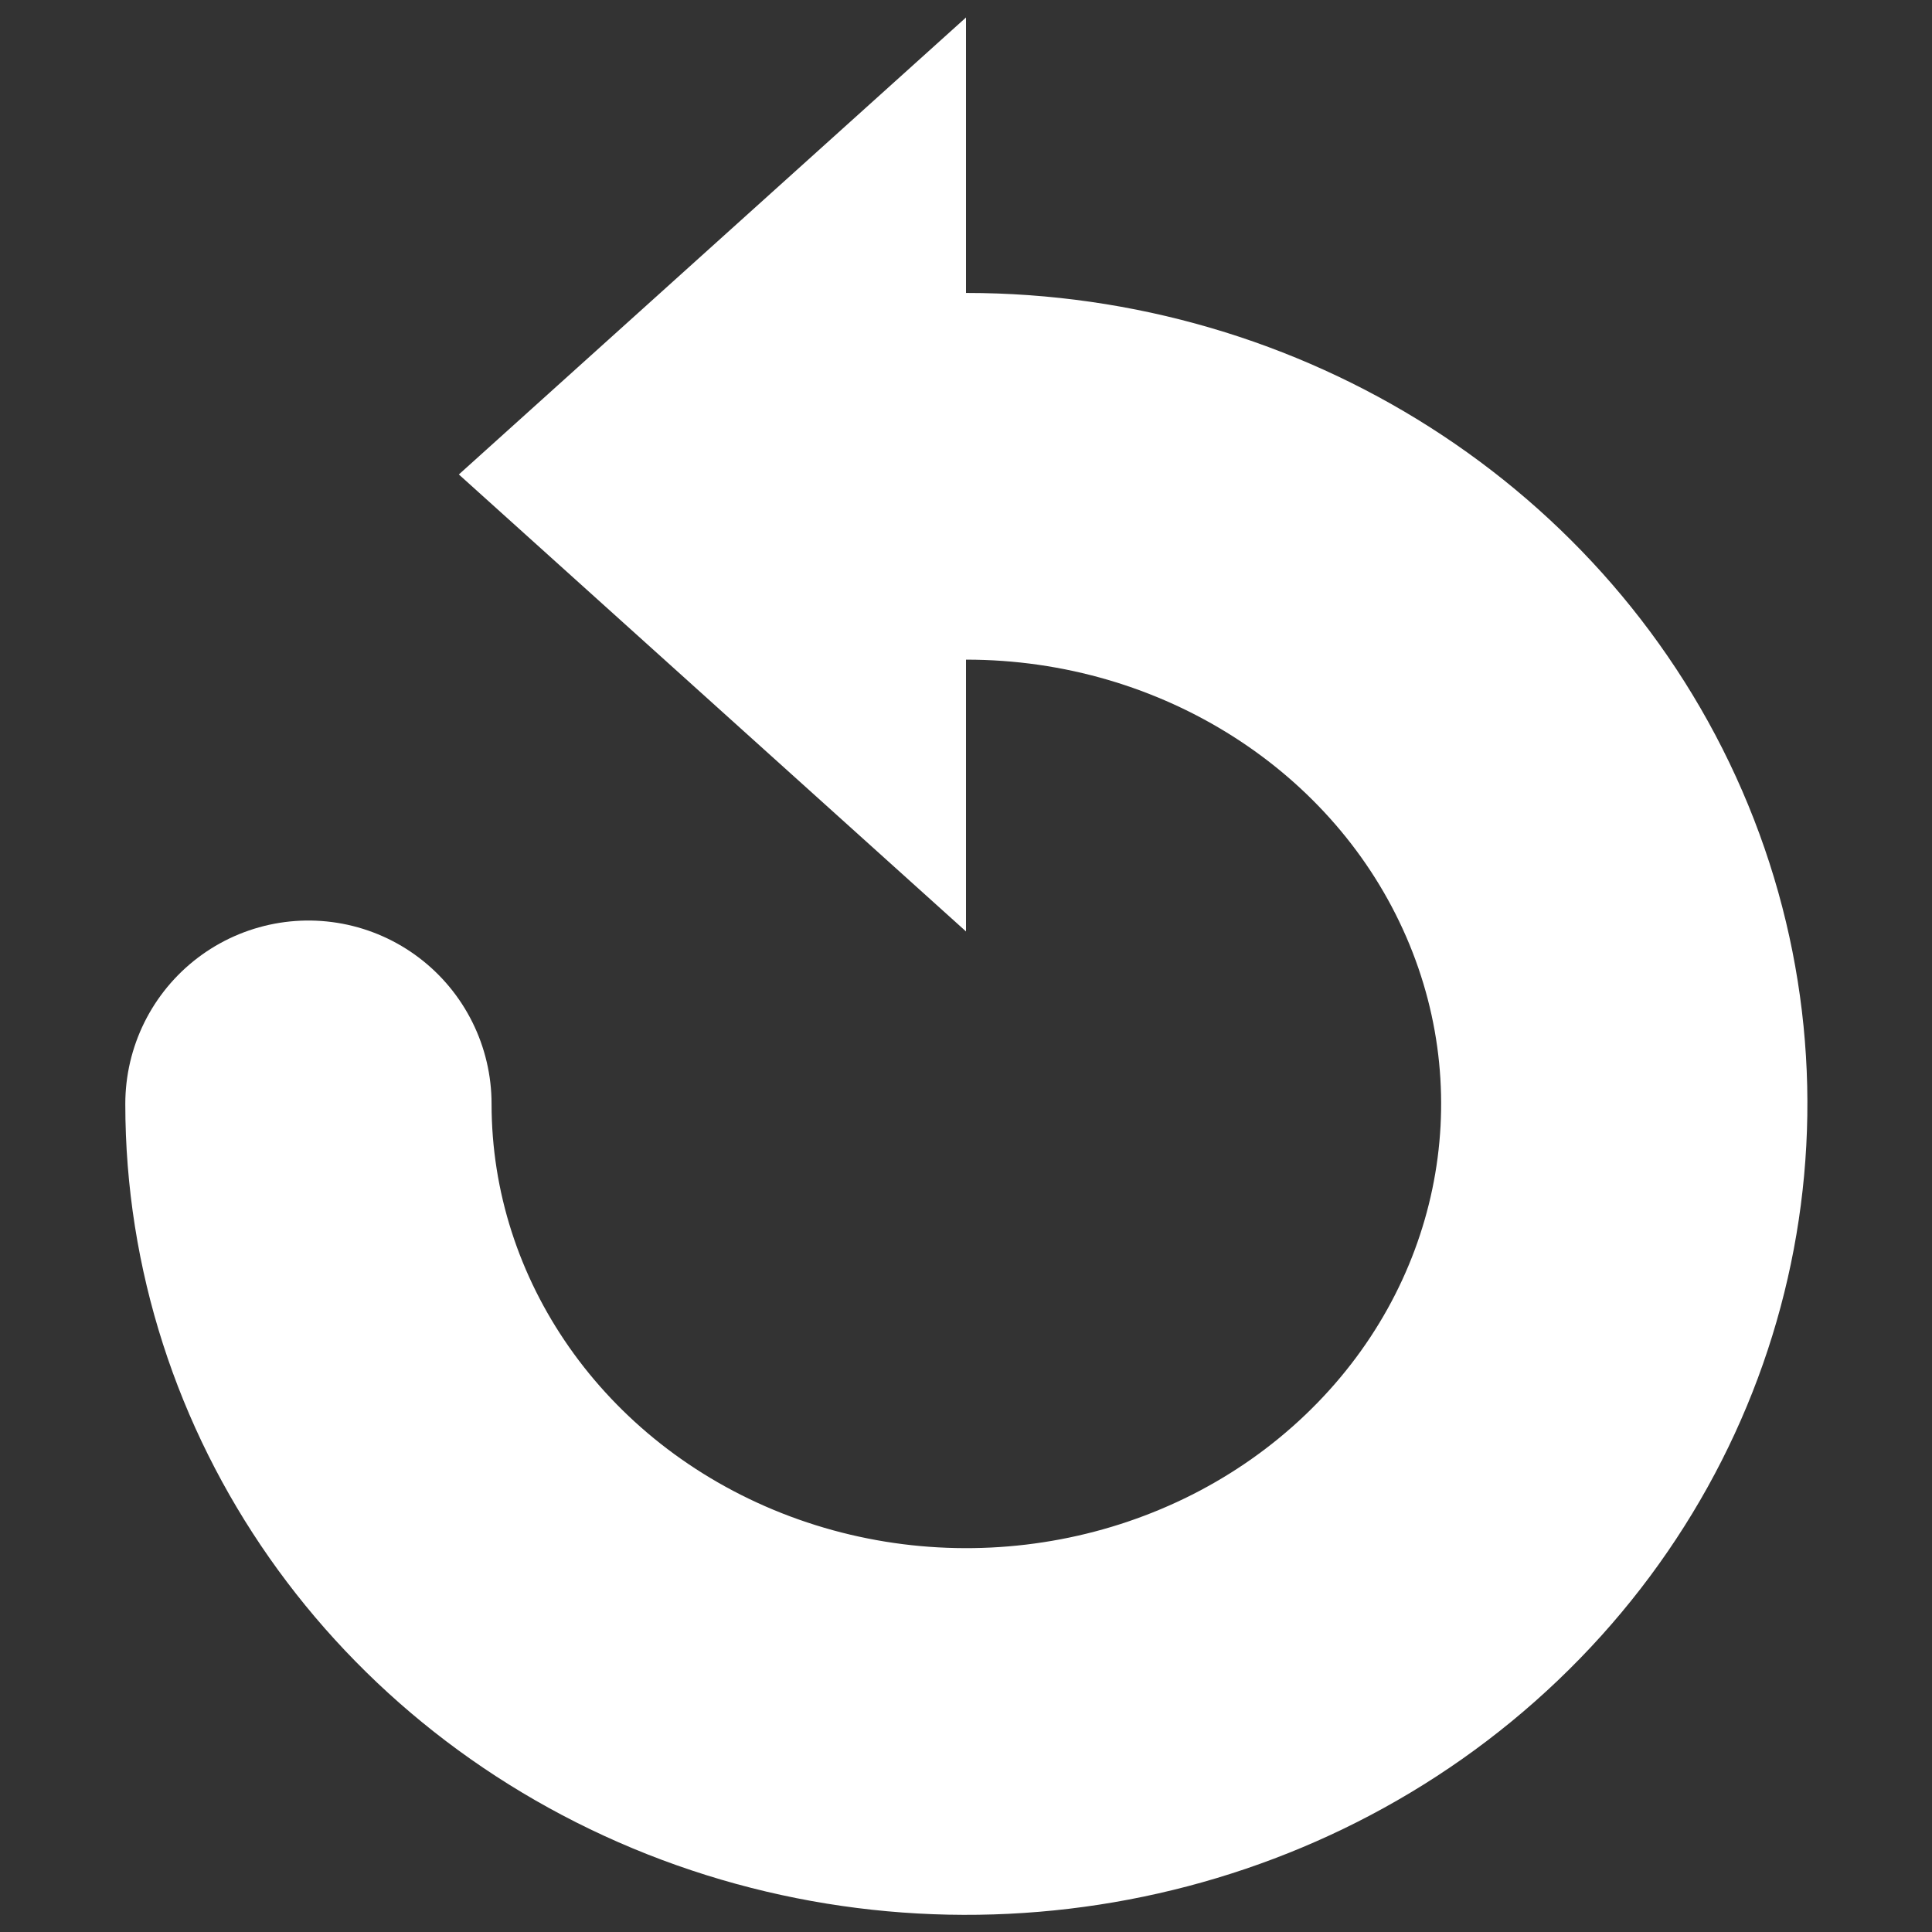 <?xml version="1.0" encoding="UTF-8" standalone="no"?>
<!-- Created with Inkscape (http://www.inkscape.org/) -->

<svg
   width="32"
   height="32"
   viewBox="0 0 32 32"
   version="1.1"
   id="svg1"
   inkscape:export-filename="Refresh.png"
   inkscape:export-xdpi="96"
   inkscape:export-ydpi="96"
   inkscape:version="1.4 (e7c3feb100, 2024-10-09)"
   sodipodi:docname="IconsDrawing.svg"
   xmlns:inkscape="http://www.inkscape.org/namespaces/inkscape"
   xmlns:sodipodi="http://sodipodi.sourceforge.net/DTD/sodipodi-0.dtd"
   xmlns="http://www.w3.org/2000/svg"
   xmlns:svg="http://www.w3.org/2000/svg">
  <rect x="0" y="0" width="32" height="32" fill="#333333" stroke="none"/>
  <sodipodi:namedview
     id="namedview1"
     pagecolor="#ffffff"
     bordercolor="#000000"
     borderopacity="0.25"
     inkscape:showpageshadow="2"
     inkscape:pageopacity="0.0"
     inkscape:pagecheckerboard="0"
     inkscape:deskcolor="#d1d1d1"
     inkscape:document-units="px"
     inkscape:zoom="22.627417"
     inkscape:cx="13.390835"
     inkscape:cy="14.451495"
     inkscape:window-width="1920"
     inkscape:window-height="1012"
     inkscape:window-x="0"
     inkscape:window-y="0"
     inkscape:window-maximized="1"
     inkscape:current-layer="svg1">
    <inkscape:page
       x="0"
       y="0"
       width="32"
       height="32"
       id="page2"
       margin="0"
       bleed="0" />
  </sodipodi:namedview>
  <defs
     id="defs1" />
  <g
     inkscape:groupmode="layer"
     id="layer2"
     inkscape:label="Layer 2"
     style="display:none;fill:#000000">
    <rect
       style="display:inline;fill:#000000;stroke-width:3.232"
       id="rect2"
       width="32"
       height="32"
       x="0"
       y="0" />
  </g>
  <path
     id="path86"
     style="display:none;fill:#ffffff;fill-opacity:1;stroke:none;stroke-width:1.475;stroke-dasharray:none;stroke-opacity:1"
     d="M 18.681,8.4999997e-8 A 2.746,3.487 0 0 1 15.991,2.813 2.746,3.487 0 0 1 13.33,0.012 16.219,16.233 0 0 0 6.563,2.842 3.485,2.748 45.11 0 1 6.621,6.699 3.485,2.748 45.11 0 1 2.796,6.627 16.219,16.233 0 0 0 6.595e-6,13.394 3.484,2.749 0 0 1 2.739,16.078 3.484,2.749 0 0 1 0.026,18.727 16.219,16.233 0 0 0 2.863,25.469 2.748,3.485 44.89 0 1 4.93,24.783 2.748,3.485 44.89 0 1 6.621,25.454 2.748,3.485 44.89 0 1 6.632,29.219 16.219,16.233 0 0 0 13.348,32 a 2.746,3.487 0 0 1 2.644,-2.66 2.746,3.487 0 0 1 2.667,2.655 16.219,16.233 0 0 0 6.71,-2.793 3.485,2.748 45.11 0 1 -0.006,-3.747 3.485,2.748 45.11 0 1 1.69,-0.672 3.485,2.748 45.11 0 1 2.068,0.686 16.219,16.233 0 0 0 2.837,-6.742 3.484,2.749 0 0 1 -2.713,-2.649 3.484,2.749 0 0 1 2.756,-2.658 A 16.219,16.233 0 0 0 29.212,6.606 2.748,3.485 44.89 0 1 25.362,6.699 2.748,3.485 44.89 0 1 25.463,2.83 16.219,16.233 0 0 0 18.681,4.85e-7 Z M 15.991,7.148 a 8.847,8.855 0 0 1 8.847,8.855 8.847,8.855 0 0 1 -8.847,8.855 8.847,8.855 0 0 1 -8.847,-8.855 8.847,8.855 0 0 1 8.847,-8.855 z"
     inkscape:label="Settings" />
  <g
     id="g7"
     inkscape:label="Find"
     style="display:none">
    <ellipse
       style="fill:none;stroke:#ffffff;stroke-width:4;stroke-dasharray:none;stroke-opacity:1"
       id="path4"
       cx="-11.999"
       cy="11.999"
       transform="scale(-1,1)"
       rx="9.999"
       ry="9.999" />
    <path
       style="fill:none;stroke:#ffffff;stroke-width:4;stroke-linecap:round;stroke-dasharray:none;stroke-opacity:1"
       d="M 30,30 19.374,19.374"
       id="path7"
       sodipodi:nodetypes="cc" />
  </g>
  <g
     id="g12"
     style="display:none"
     inkscape:label="ReloadFile">
    <path
       id="rect8"
       style="display:inline;fill:none;stroke:#ffffff;stroke-width:3.843;stroke-linecap:round;stroke-dasharray:none"
       d="M 12.386,1.921 H 26.579 V 30.079 H 5.421 V 10.446 Z"
       sodipodi:nodetypes="cccccc" />
    <path
       id="path8"
       style="fill:none;stroke:#ffffff;stroke-width:3.611;stroke-linecap:round;stroke-dasharray:none"
       d="m 16.003,9.818 c 2.624,0 4.989,1.506 5.993,3.815 1.004,2.309 0.449,4.968 -1.406,6.735 -1.855,1.768 -4.645,2.296 -7.069,1.34 -2.424,-0.957 -4.004,-3.21 -4.004,-5.71"
       sodipodi:nodetypes="csssc" />
    <path
       id="rect11"
       style="fill:#ffffff;stroke-width:2.108;stroke-linecap:round"
       d="M 11,9.8 16,5.3 v 9 z"
       sodipodi:nodetypes="cccc" />
  </g>
  <g
     id="g13"
     inkscape:label="OpenFile"
     style="display:none">
    <path
       id="path9"
       style="display:inline;fill:none;stroke:#ffffff;stroke-width:3.843;stroke-linecap:round;stroke-dasharray:none"
       d="M 12.386,1.921 H 26.579 V 30.079 H 5.421 V 10.446 Z"
       sodipodi:nodetypes="cccccc" />
    <path
       style="fill:none;stroke:#ffffff;stroke-width:3.558;stroke-linecap:round;stroke-dasharray:none;stroke-opacity:1"
       d="M 16.9,24.518 V 11.683"
       id="path10" />
    <path
       id="rect12"
       style="display:inline;fill:#ffffff;stroke-width:5.246;stroke-linecap:round"
       d="m 11.243,11.6 5.657,-7 5.657,7 z"
       sodipodi:nodetypes="cccc" />
  </g>
  <g
     id="g15"
     inkscape:label="Save"
     style="display:none">
    <path
       id="rect13"
       style="display:inline;fill:none;stroke:#ffffff;stroke-width:4;stroke-linecap:round"
       d="M 2,2 H 22.01 L 30,9.99 V 30 H 2 Z"
       sodipodi:nodetypes="cccccc" />
    <path
       id="rect14"
       style="fill:#ffffff;fill-opacity:1;stroke:none;stroke-width:9.187;stroke-linecap:round;stroke-dasharray:none;stroke-opacity:1"
       d="M 6,3.912 V 13.912 H 21 V 3.912 Z m 1.935,1.875 H 11.806 V 12.037 H 7.935 Z" />
  </g>
  <g
     id="g18"
     inkscape:label="Console"
     style="display:none">
    <rect
       style="fill:none;fill-opacity:1;stroke:#ffffff;stroke-width:4;stroke-linecap:round;stroke-dasharray:none;stroke-opacity:1"
       id="rect15"
       width="28"
       height="28"
       x="2"
       y="2" />
    <rect
       style="fill:#ffffff;fill-opacity:1;stroke:none;stroke-width:5.429;stroke-linecap:round;stroke-dasharray:none;stroke-opacity:1"
       id="rect16"
       width="24.486"
       height="6.177"
       x="3.735"
       y="3.823" />
    <circle
       style="fill:#ffffff;fill-opacity:1;stroke:none;stroke-width:4.337;stroke-linecap:round;stroke-dasharray:none;stroke-opacity:1"
       id="circle16"
       cx="16"
       cy="24"
       r="3" />
    <circle
       style="fill:#ffffff;fill-opacity:1;stroke:none;stroke-width:4.337;stroke-linecap:round;stroke-dasharray:none;stroke-opacity:1"
       id="circle17"
       cx="9"
       cy="24"
       r="3" />
    <circle
       style="fill:#ffffff;fill-opacity:1;stroke:none;stroke-width:4.337;stroke-linecap:round;stroke-dasharray:none;stroke-opacity:1"
       id="circle18"
       cx="23"
       cy="24"
       r="3" />
  </g>
  <g
     id="g2"
     inkscape:label="ServerInactive"
     style="display:none">
    <circle
       style="fill:#000000;fill-opacity:1;stroke:#ffffff;stroke-width:4;stroke-linecap:round;stroke-dasharray:none;stroke-opacity:1"
       id="path1"
       cx="16"
       cy="16"
       r="14" />
    <circle
       style="fill:#ff0101;fill-opacity:1;stroke:none;stroke-width:4;stroke-linecap:round;stroke-dasharray:none;stroke-opacity:1"
       id="path2"
       cx="16"
       cy="16"
       r="11" />
  </g>
  <g
     id="g3"
     inkscape:label="ServerActive"
     style="display:none">
    <circle
       style="fill:#000000;fill-opacity:1;stroke:#ffffff;stroke-width:4;stroke-linecap:round;stroke-dasharray:none;stroke-opacity:1"
       id="circle2"
       cx="16"
       cy="16"
       r="14" />
    <circle
       style="fill:#00ff00;fill-opacity:1;stroke:none;stroke-width:4;stroke-linecap:round;stroke-dasharray:none;stroke-opacity:1"
       id="circle3"
       cx="16"
       cy="16"
       r="11" />
  </g>
  <g
     id="g5"
     inkscape:label="Refresh"
     transform="matrix(1.68,0,0,1.682,-10.88,-8.625)">
    <path
       id="path3"
       style="display:inline;fill:none;stroke:#ffffff;stroke-width:3.611;stroke-linecap:round;stroke-dasharray:none"
       d="m 16.003,9.818 c 2.624,0 4.989,1.506 5.993,3.815 1.004,2.309 0.449,4.968 -1.406,6.735 -1.855,1.768 -4.645,2.296 -7.069,1.34 -2.424,-0.957 -4.004,-3.21 -4.004,-5.71"
       sodipodi:nodetypes="csssc" />
    <path
       id="path5"
       style="display:inline;fill:#ffffff;stroke-width:2.108;stroke-linecap:round"
       d="M 11,9.8 16,5.3 v 9 z"
       sodipodi:nodetypes="cccc" />
  </g>
</svg>
